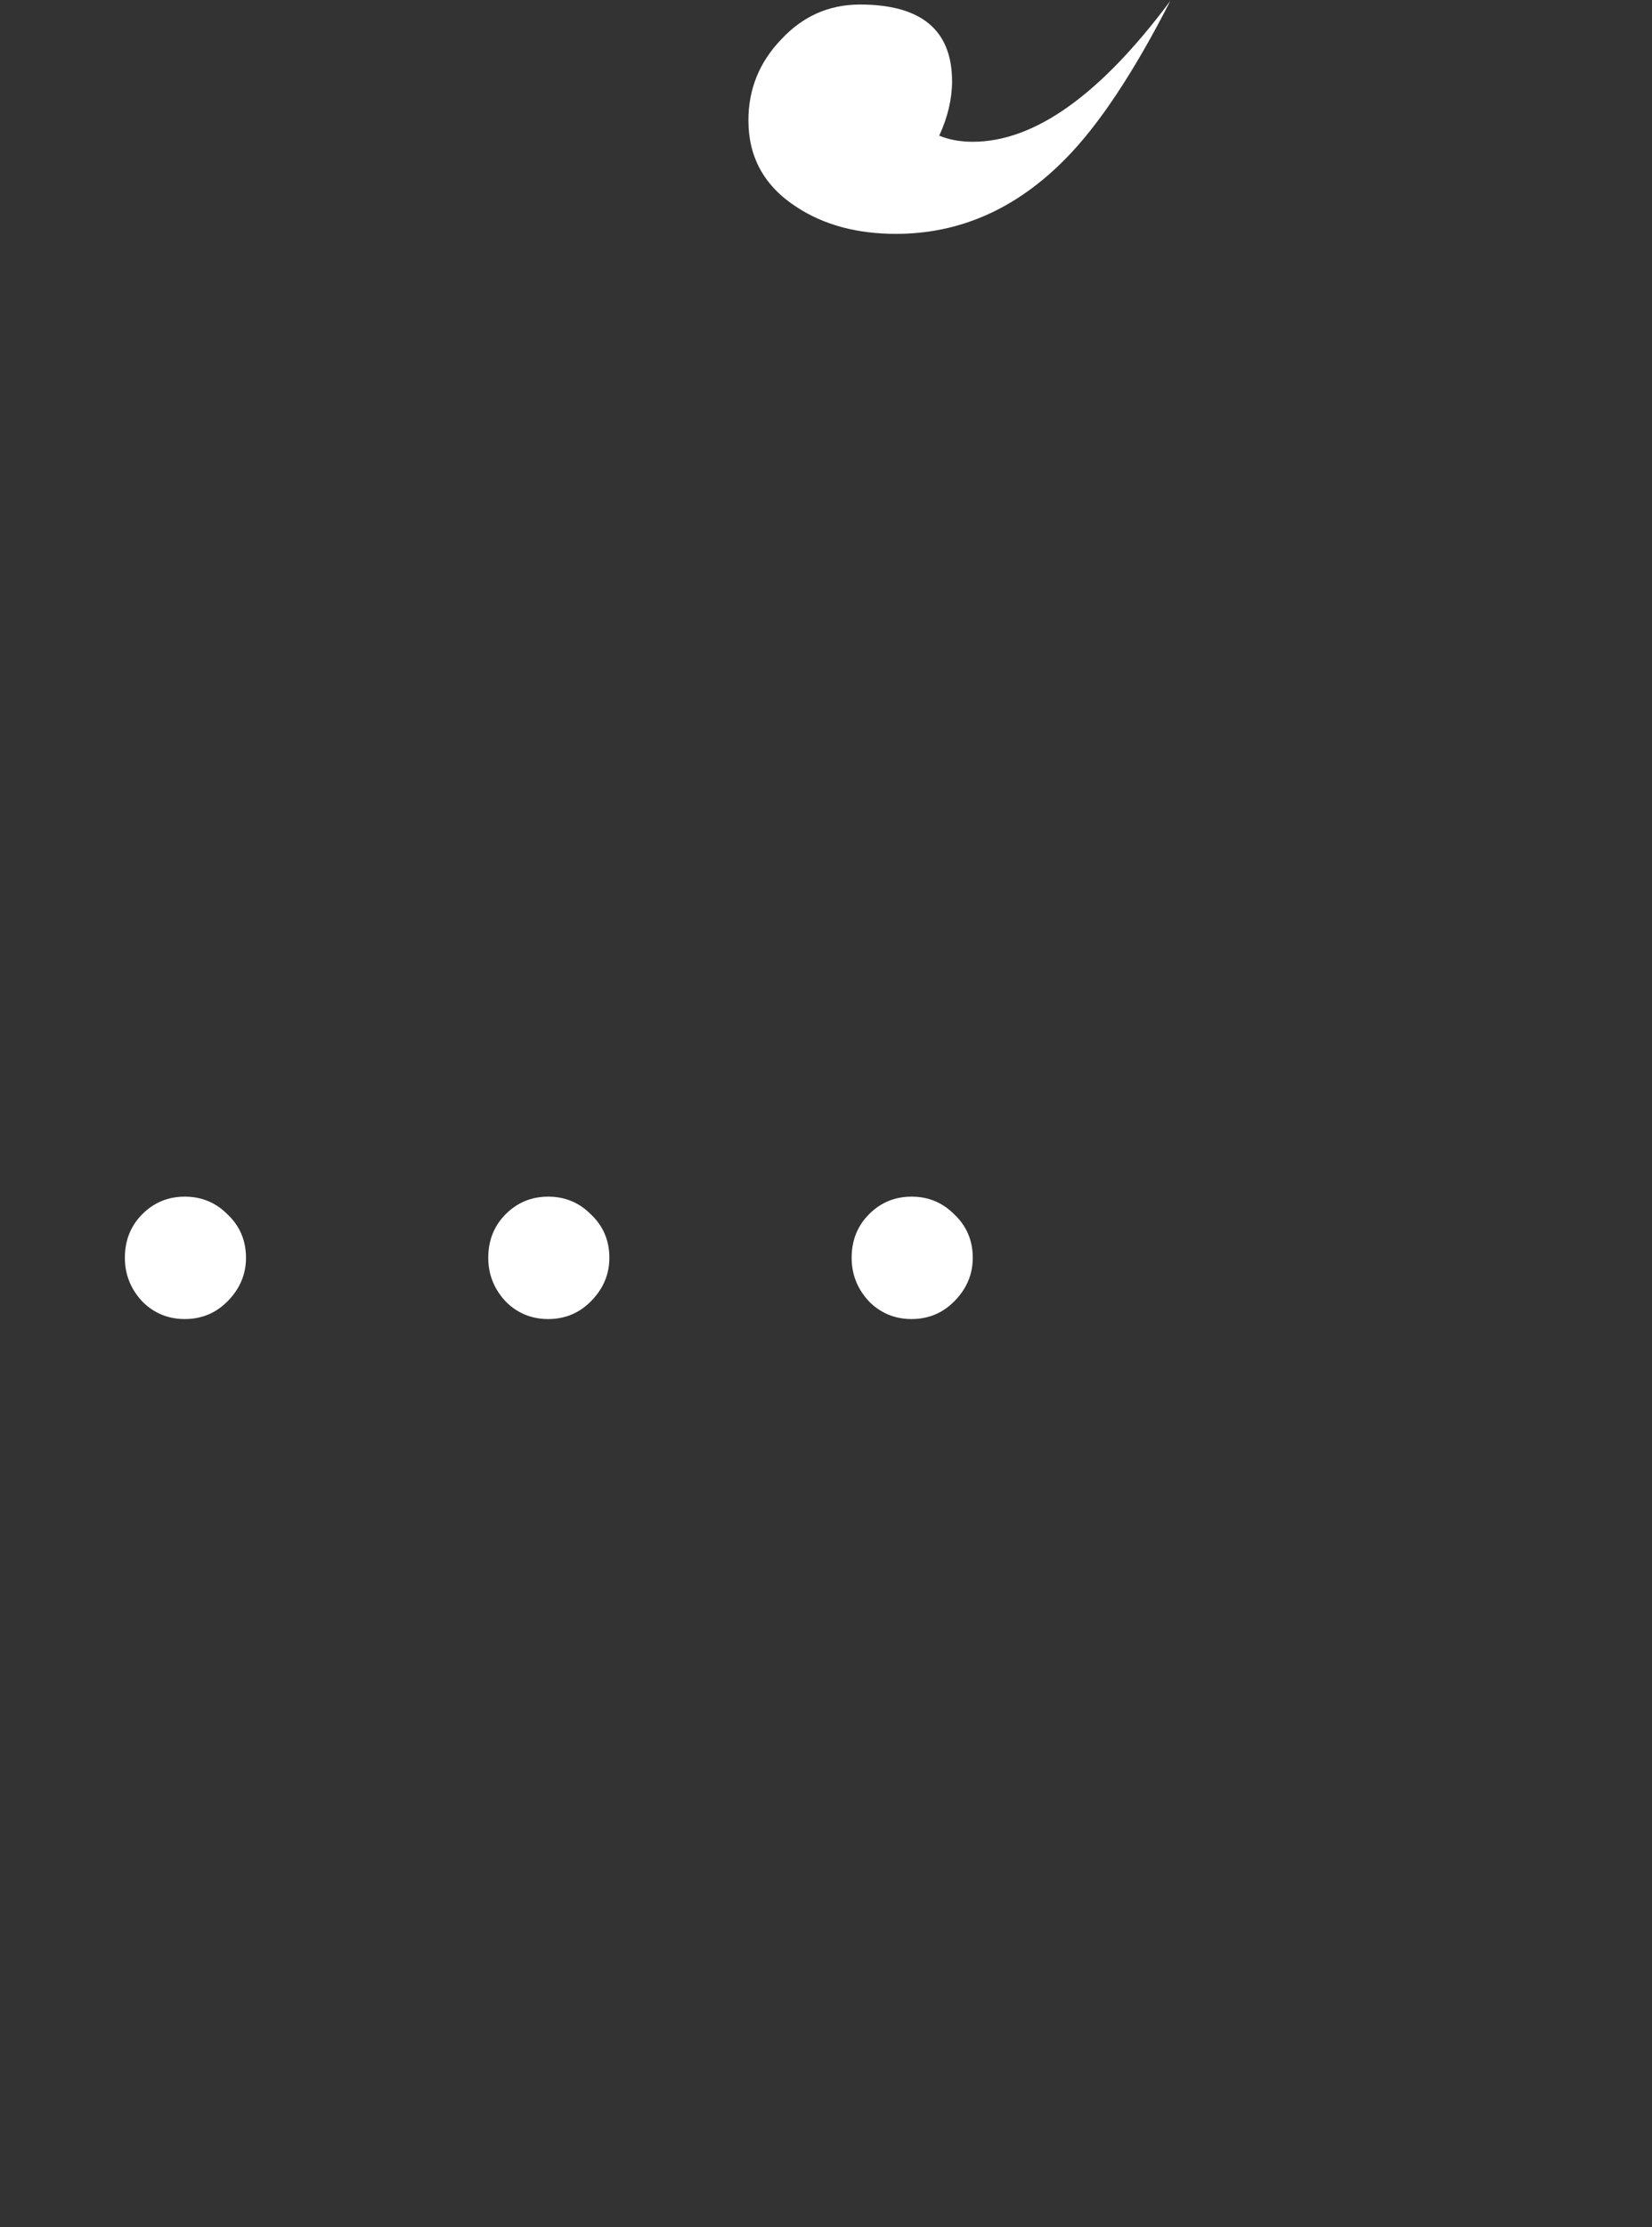<svg width="1323" height="1783" viewBox="0 0 1323 1783" fill="none" xmlns="http://www.w3.org/2000/svg">
<rect x="0" y="0" width="1323" height="1783" fill="#333333" stroke="none"/>
<path d="M688.723 3.633C737.876 3.633 762.453 24.141 762.453 65.156C762.453 79.154 759.035 93.639 752.199 108.613C760.012 111.868 768.964 113.496 779.055 113.496C828.534 113.496 881.268 75.898 937.258 0.703C907.961 57.995 879.966 100.15 853.273 127.168C813.885 167.207 768.638 187.227 717.531 187.227C686.281 187.227 659.751 180.065 637.941 165.742C612.225 149.141 599.367 126.029 599.367 96.406C599.367 71.341 608.156 49.694 625.734 31.465C642.987 12.91 663.983 3.633 688.723 3.633Z" fill="white"/>
<path d="M182 1042C172.667 1051.33 161.333 1056 148 1056C134.667 1056 123.333 1051.33 114 1042C104.667 1032 100 1020.33 100 1007C100 993 104.667 981.333 114 972C123.333 962.667 134.667 958 148 958C161.333 958 172.667 962.667 182 972C192 981.333 197 993 197 1007C197 1020.33 192 1032 182 1042ZM473.016 1042C463.682 1051.33 452.349 1056 439.016 1056C425.682 1056 414.349 1051.33 405.016 1042C395.682 1032 391.016 1020.33 391.016 1007C391.016 993 395.682 981.333 405.016 972C414.349 962.667 425.682 958 439.016 958C452.349 958 463.682 962.667 473.016 972C483.016 981.333 488.016 993 488.016 1007C488.016 1020.33 483.016 1032 473.016 1042ZM764.031 1042C754.698 1051.33 743.365 1056 730.031 1056C716.698 1056 705.365 1051.33 696.031 1042C686.698 1032 682.031 1020.33 682.031 1007C682.031 993 686.698 981.333 696.031 972C705.365 962.667 716.698 958 730.031 958C743.365 958 754.698 962.667 764.031 972C774.031 981.333 779.031 993 779.031 1007C779.031 1020.33 774.031 1032 764.031 1042Z" fill="white"/>
</svg>

